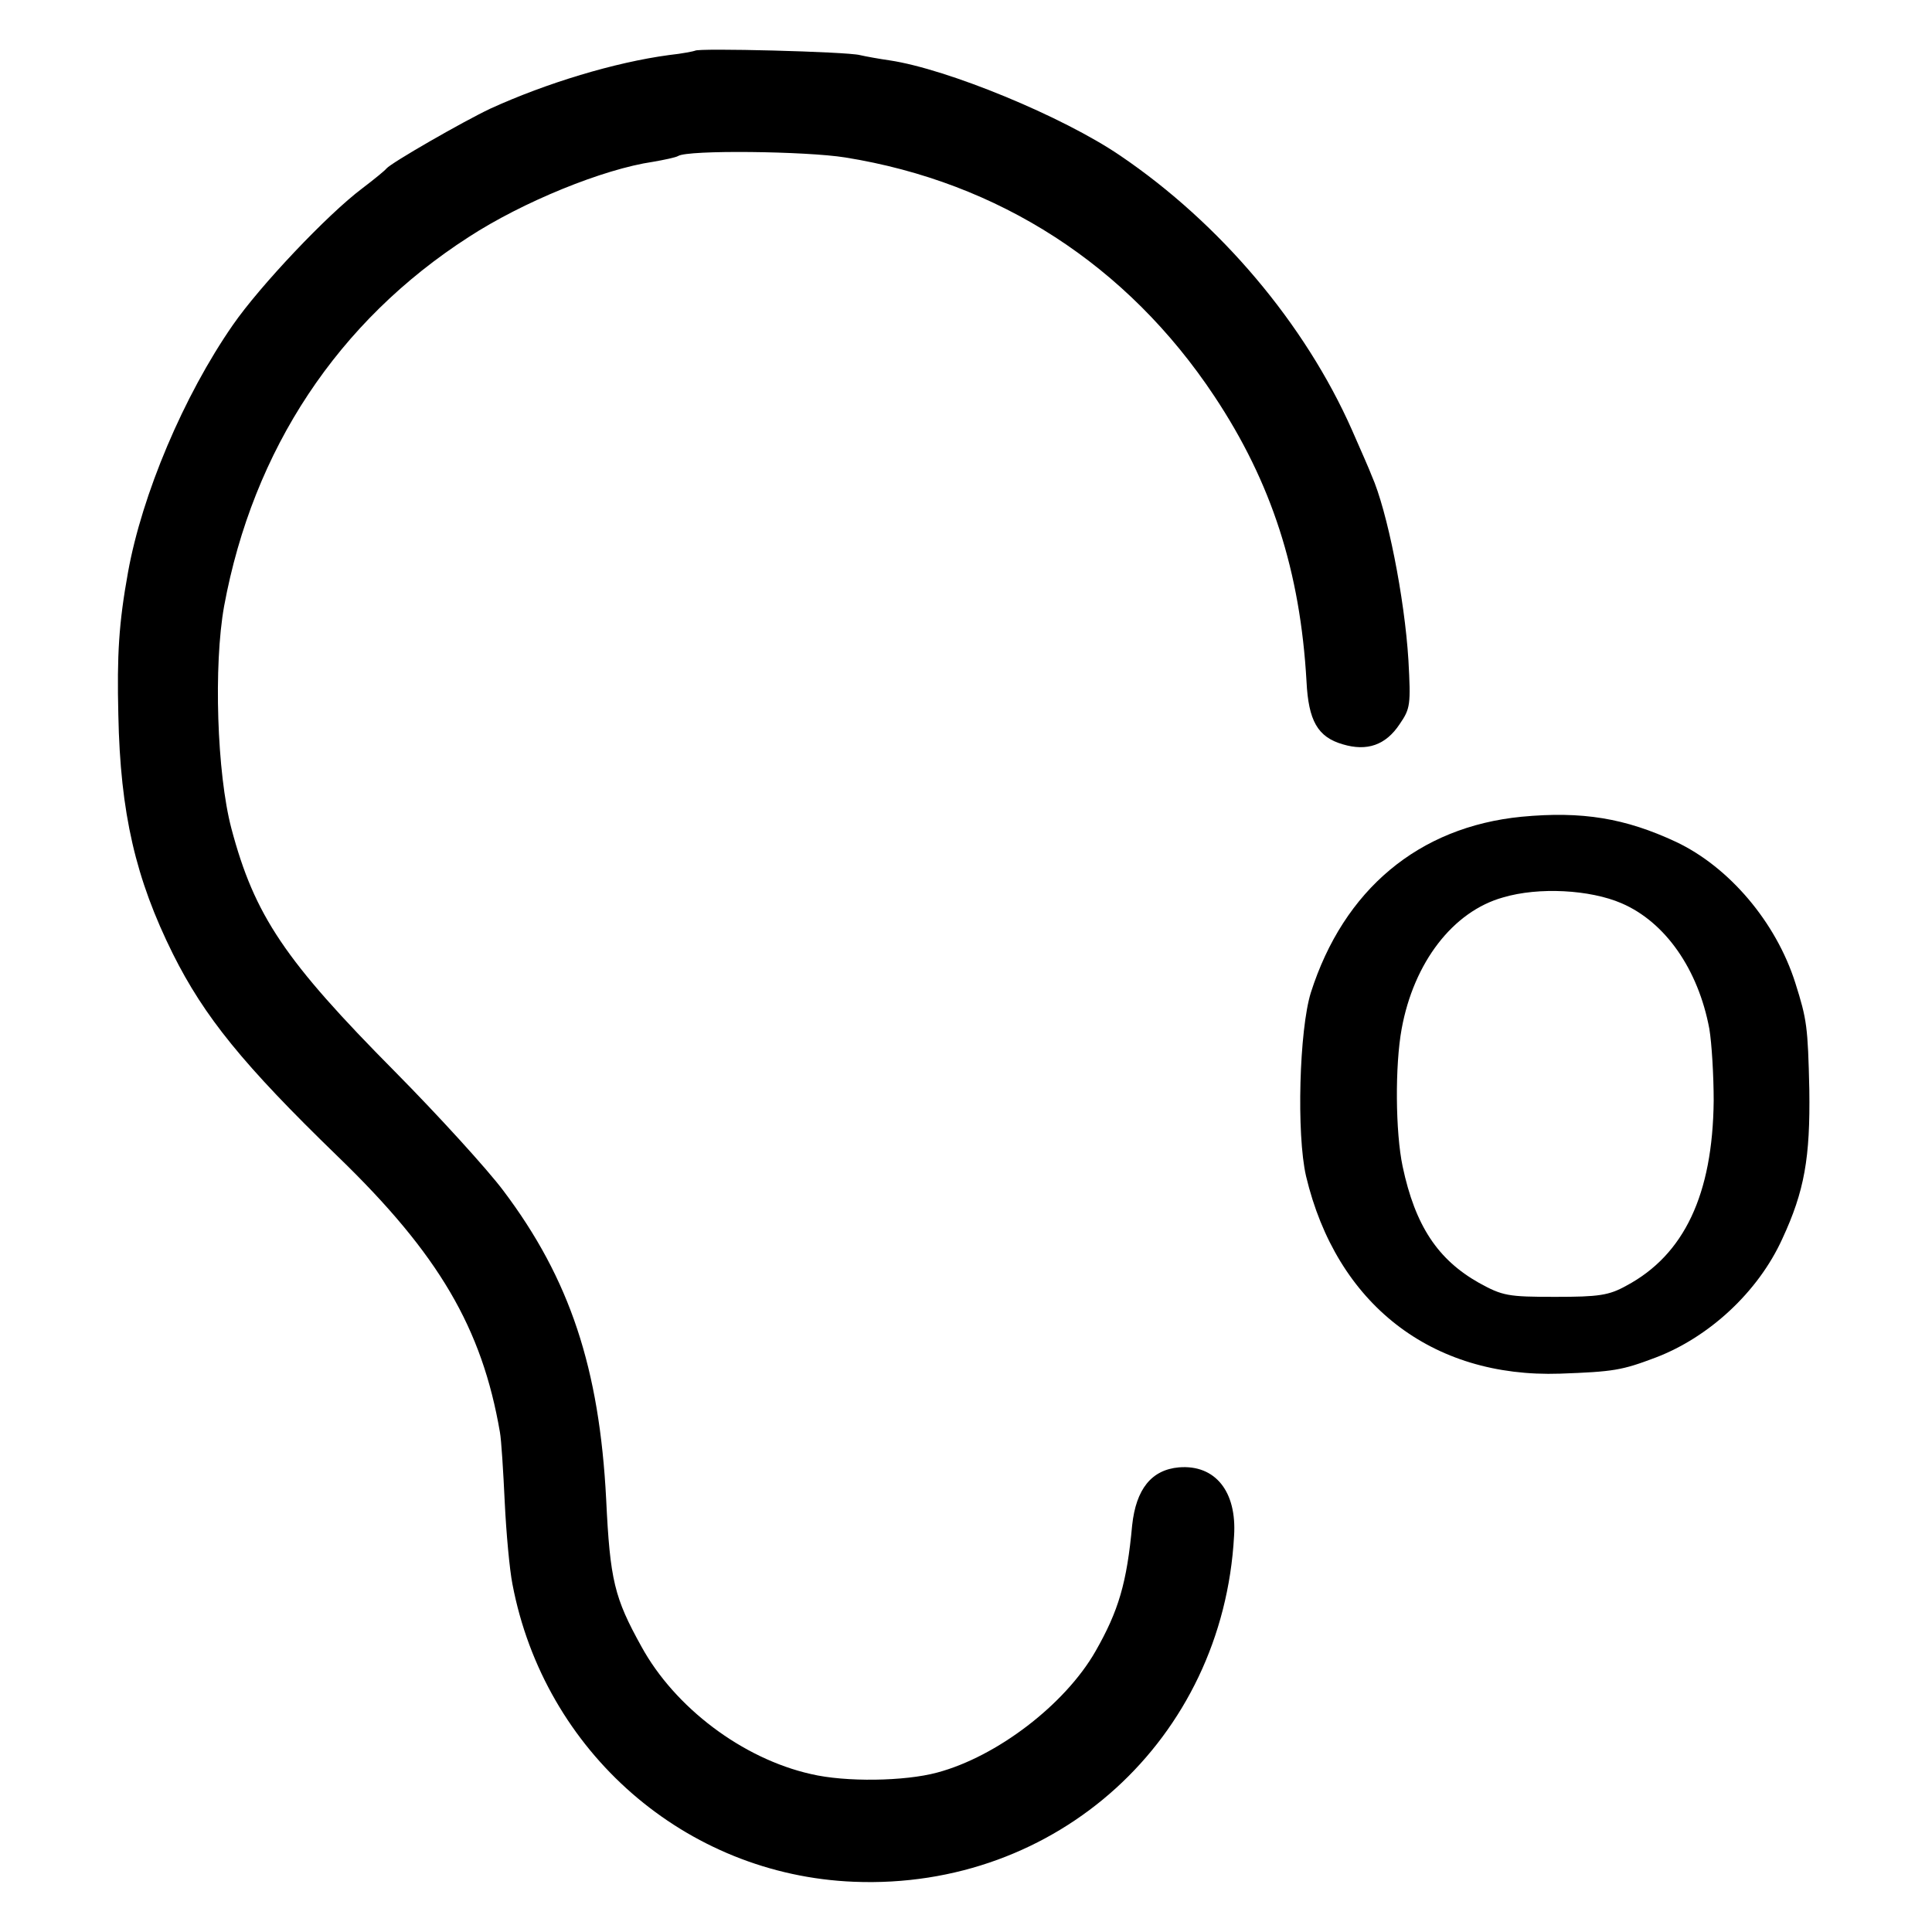 <?xml version="1.0" standalone="no"?>
<!DOCTYPE svg PUBLIC "-//W3C//DTD SVG 20010904//EN"
 "http://www.w3.org/TR/2001/REC-SVG-20010904/DTD/svg10.dtd">
<svg version="1.0" xmlns="http://www.w3.org/2000/svg"
 width="400pt" height="400pt" viewBox="0 0 400 400"
 preserveAspectRatio="xMidYMid meet">
<g transform="translate(0,400) scale(0.1,-0.1)"
fill="#000000" stroke="none">
<path d="M1439 3895 c-2 -1 -26 -6 -54 -9 -112 -15 -254 -58 -370 -111 -57
-27 -205 -112 -215 -124 -3 -4 -25 -22 -50 -41 -72 -54 -212 -202 -268 -283
-102 -147 -188 -351 -217 -512 -19 -105 -23 -171 -20 -295 4 -204 36 -340 113
-495 65 -130 145 -229 341 -419 210 -203 299 -356 336 -571 3 -16 7 -82 10
-145 3 -63 10 -140 16 -170 66 -347 358 -602 707 -616 420 -17 764 295 787
716 6 92 -39 148 -114 142 -57 -5 -89 -45 -97 -120 -11 -119 -28 -177 -76
-261 -63 -110 -204 -218 -328 -251 -67 -18 -189 -20 -261 -3 -142 32 -282 138
-351 264 -56 101 -65 137 -73 305 -14 271 -75 456 -213 639 -33 44 -134 155
-224 246 -228 230 -291 323 -339 504 -30 114 -37 338 -15 460 60 325 236 590
506 764 112 73 279 141 382 156 23 4 47 9 52 12 20 13 265 10 346 -3 318 -51
584 -223 764 -494 119 -179 178 -363 191 -591 4 -81 23 -115 75 -130 50 -15
89 -2 118 42 22 32 23 40 18 132 -8 130 -44 310 -76 382 -4 11 -23 54 -41 95
-97 219 -272 427 -480 568 -119 81 -357 179 -477 197 -21 3 -49 8 -62 11 -27
7 -336 15 -341 9z"/>
<path d="M3150 2309 c-213 -21 -368 -151 -436 -364 -24 -77 -30 -293 -10 -380
63 -265 260 -418 526 -409 111 4 128 7 197 33 111 42 213 136 263 246 46 99
58 168 56 309 -3 131 -5 145 -29 221 -40 126 -137 240 -247 292 -105 49 -194
64 -320 52z m207 -179 c91 -39 159 -137 182 -260 5 -30 9 -97 9 -149 -2 -194
-61 -319 -181 -383 -36 -20 -57 -23 -147 -23 -98 0 -109 2 -158 29 -85 48
-132 118 -158 241 -15 71 -16 209 -2 285 25 137 106 243 210 272 74 22 180 16
245 -12z"/>
</g>
</svg>
